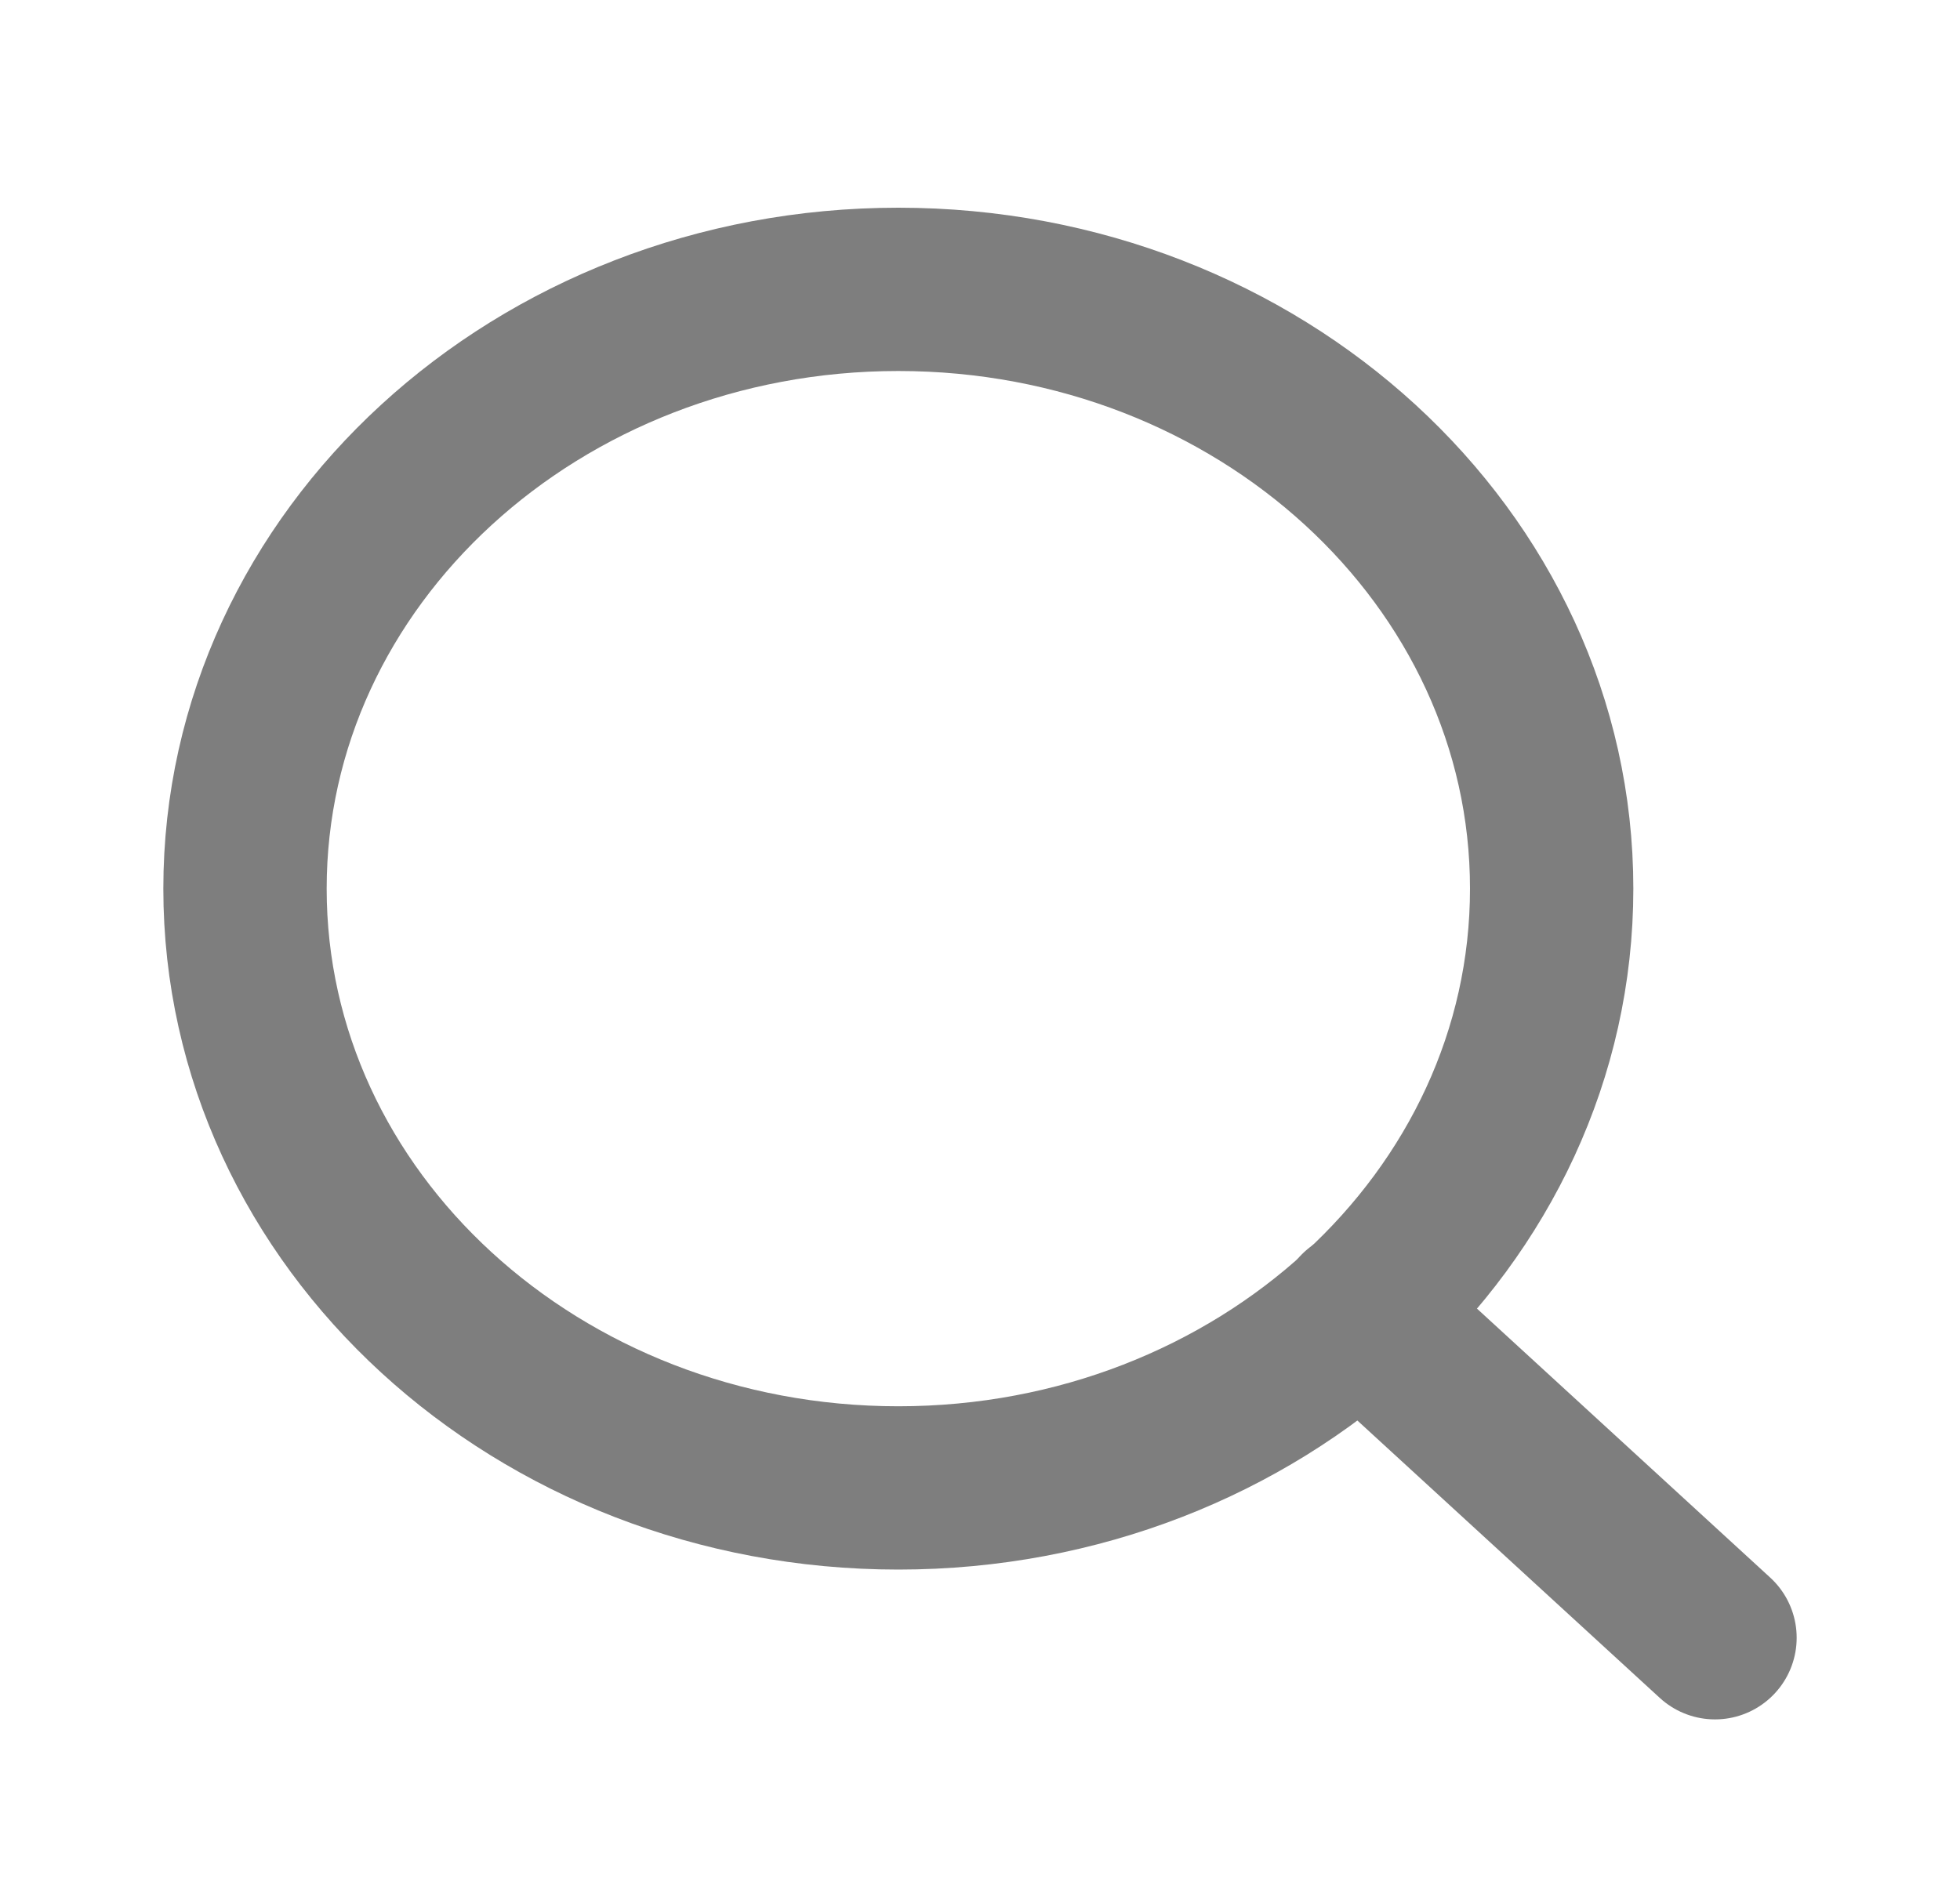 <svg viewBox="0 0 24 23" fill="none" xmlns="http://www.w3.org/2000/svg">
<path d="M11 18.224C15.418 18.224 19 14.938 19 10.884C19 6.831 15.418 3.544 11 3.544C6.582 3.544 3 6.831 3 10.884C3 14.938 6.582 18.224 11 18.224Z" stroke="#7E7E7E" stroke-width="2" stroke-linecap="round" stroke-linejoin="round"/>
<path d="M21 20.059L16.65 16.068" stroke="#7E7E7E" stroke-width="2" stroke-linecap="round" stroke-linejoin="round"/>
</svg>
